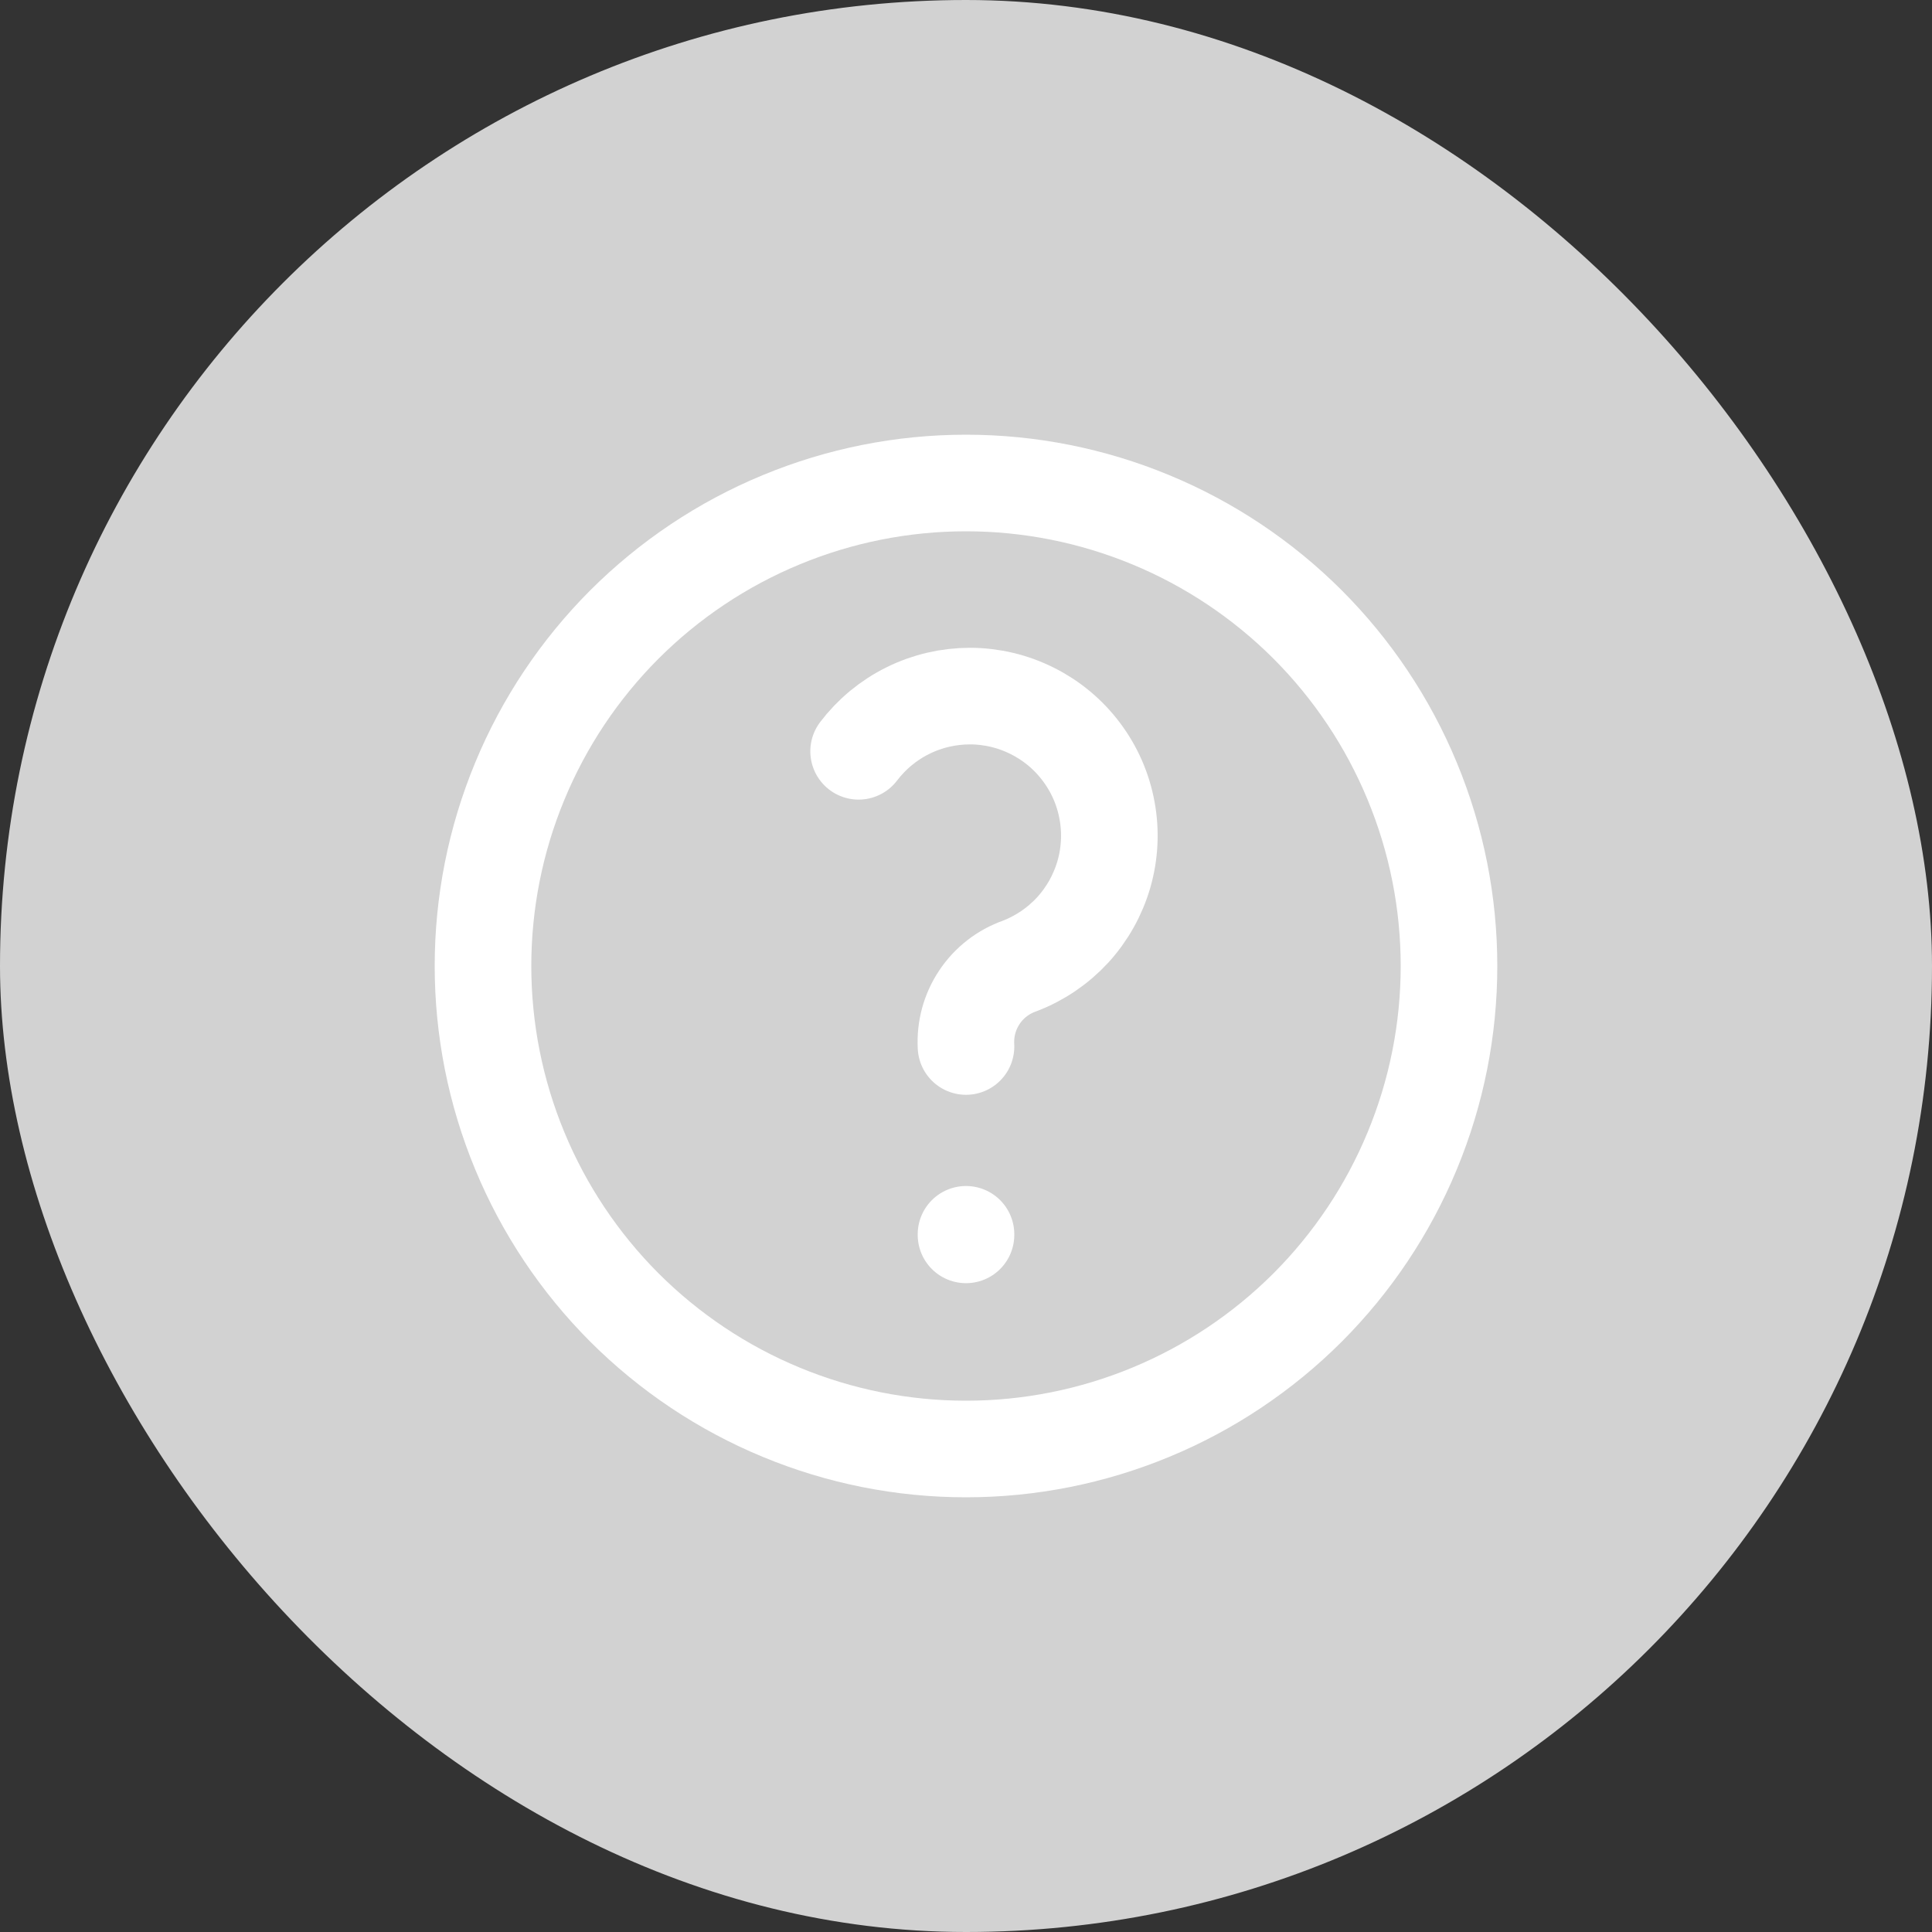 <svg width="24" height="24" viewBox="0 0 24 24" fill="none" xmlns="http://www.w3.org/2000/svg">
<rect x="0" y="0" width="24" height="24" fill="#333333" stroke="none"/>
<rect width="24" height="24" rx="12" fill="#D2D2D2"/>
<g clip-path="url(#clip0_295_2960)">
<path d="M6 12C6 12.788 6.155 13.568 6.457 14.296C6.758 15.024 7.2 15.685 7.757 16.243C8.315 16.8 8.976 17.242 9.704 17.543C10.432 17.845 11.212 18 12 18C12.788 18 13.568 17.845 14.296 17.543C15.024 17.242 15.685 16.8 16.243 16.243C16.8 15.685 17.242 15.024 17.543 14.296C17.845 13.568 18 12.788 18 12C18 11.212 17.845 10.432 17.543 9.704C17.242 8.976 16.8 8.315 16.243 7.757C15.685 7.2 15.024 6.758 14.296 6.457C13.568 6.155 12.788 6 12 6C11.212 6 10.432 6.155 9.704 6.457C8.976 6.758 8.315 7.2 7.757 7.757C7.2 8.315 6.758 8.976 6.457 9.704C6.155 10.432 6 11.212 6 12Z" stroke="white" stroke-width="1.2" stroke-linecap="round" stroke-linejoin="round"/>
<path d="M12 15.333V15.34" stroke="white" stroke-width="1.2" stroke-linecap="round" stroke-linejoin="round"/>
<path d="M12 13C11.988 12.783 12.046 12.569 12.166 12.389C12.286 12.208 12.462 12.072 12.666 12C12.917 11.904 13.142 11.751 13.324 11.554C13.505 11.356 13.638 11.119 13.713 10.861C13.787 10.604 13.801 10.332 13.752 10.068C13.704 9.804 13.595 9.555 13.434 9.341C13.273 9.126 13.065 8.952 12.825 8.832C12.585 8.711 12.32 8.648 12.052 8.647C11.784 8.647 11.519 8.708 11.279 8.827C11.038 8.946 10.829 9.119 10.666 9.333" stroke="white" stroke-width="1.2" stroke-linecap="round" stroke-linejoin="round"/>
</g>
<defs>
<clipPath id="clip0_295_2960">
<rect width="16" height="16" fill="white" transform="translate(4 4)"/>
</clipPath>
</defs>
</svg>
